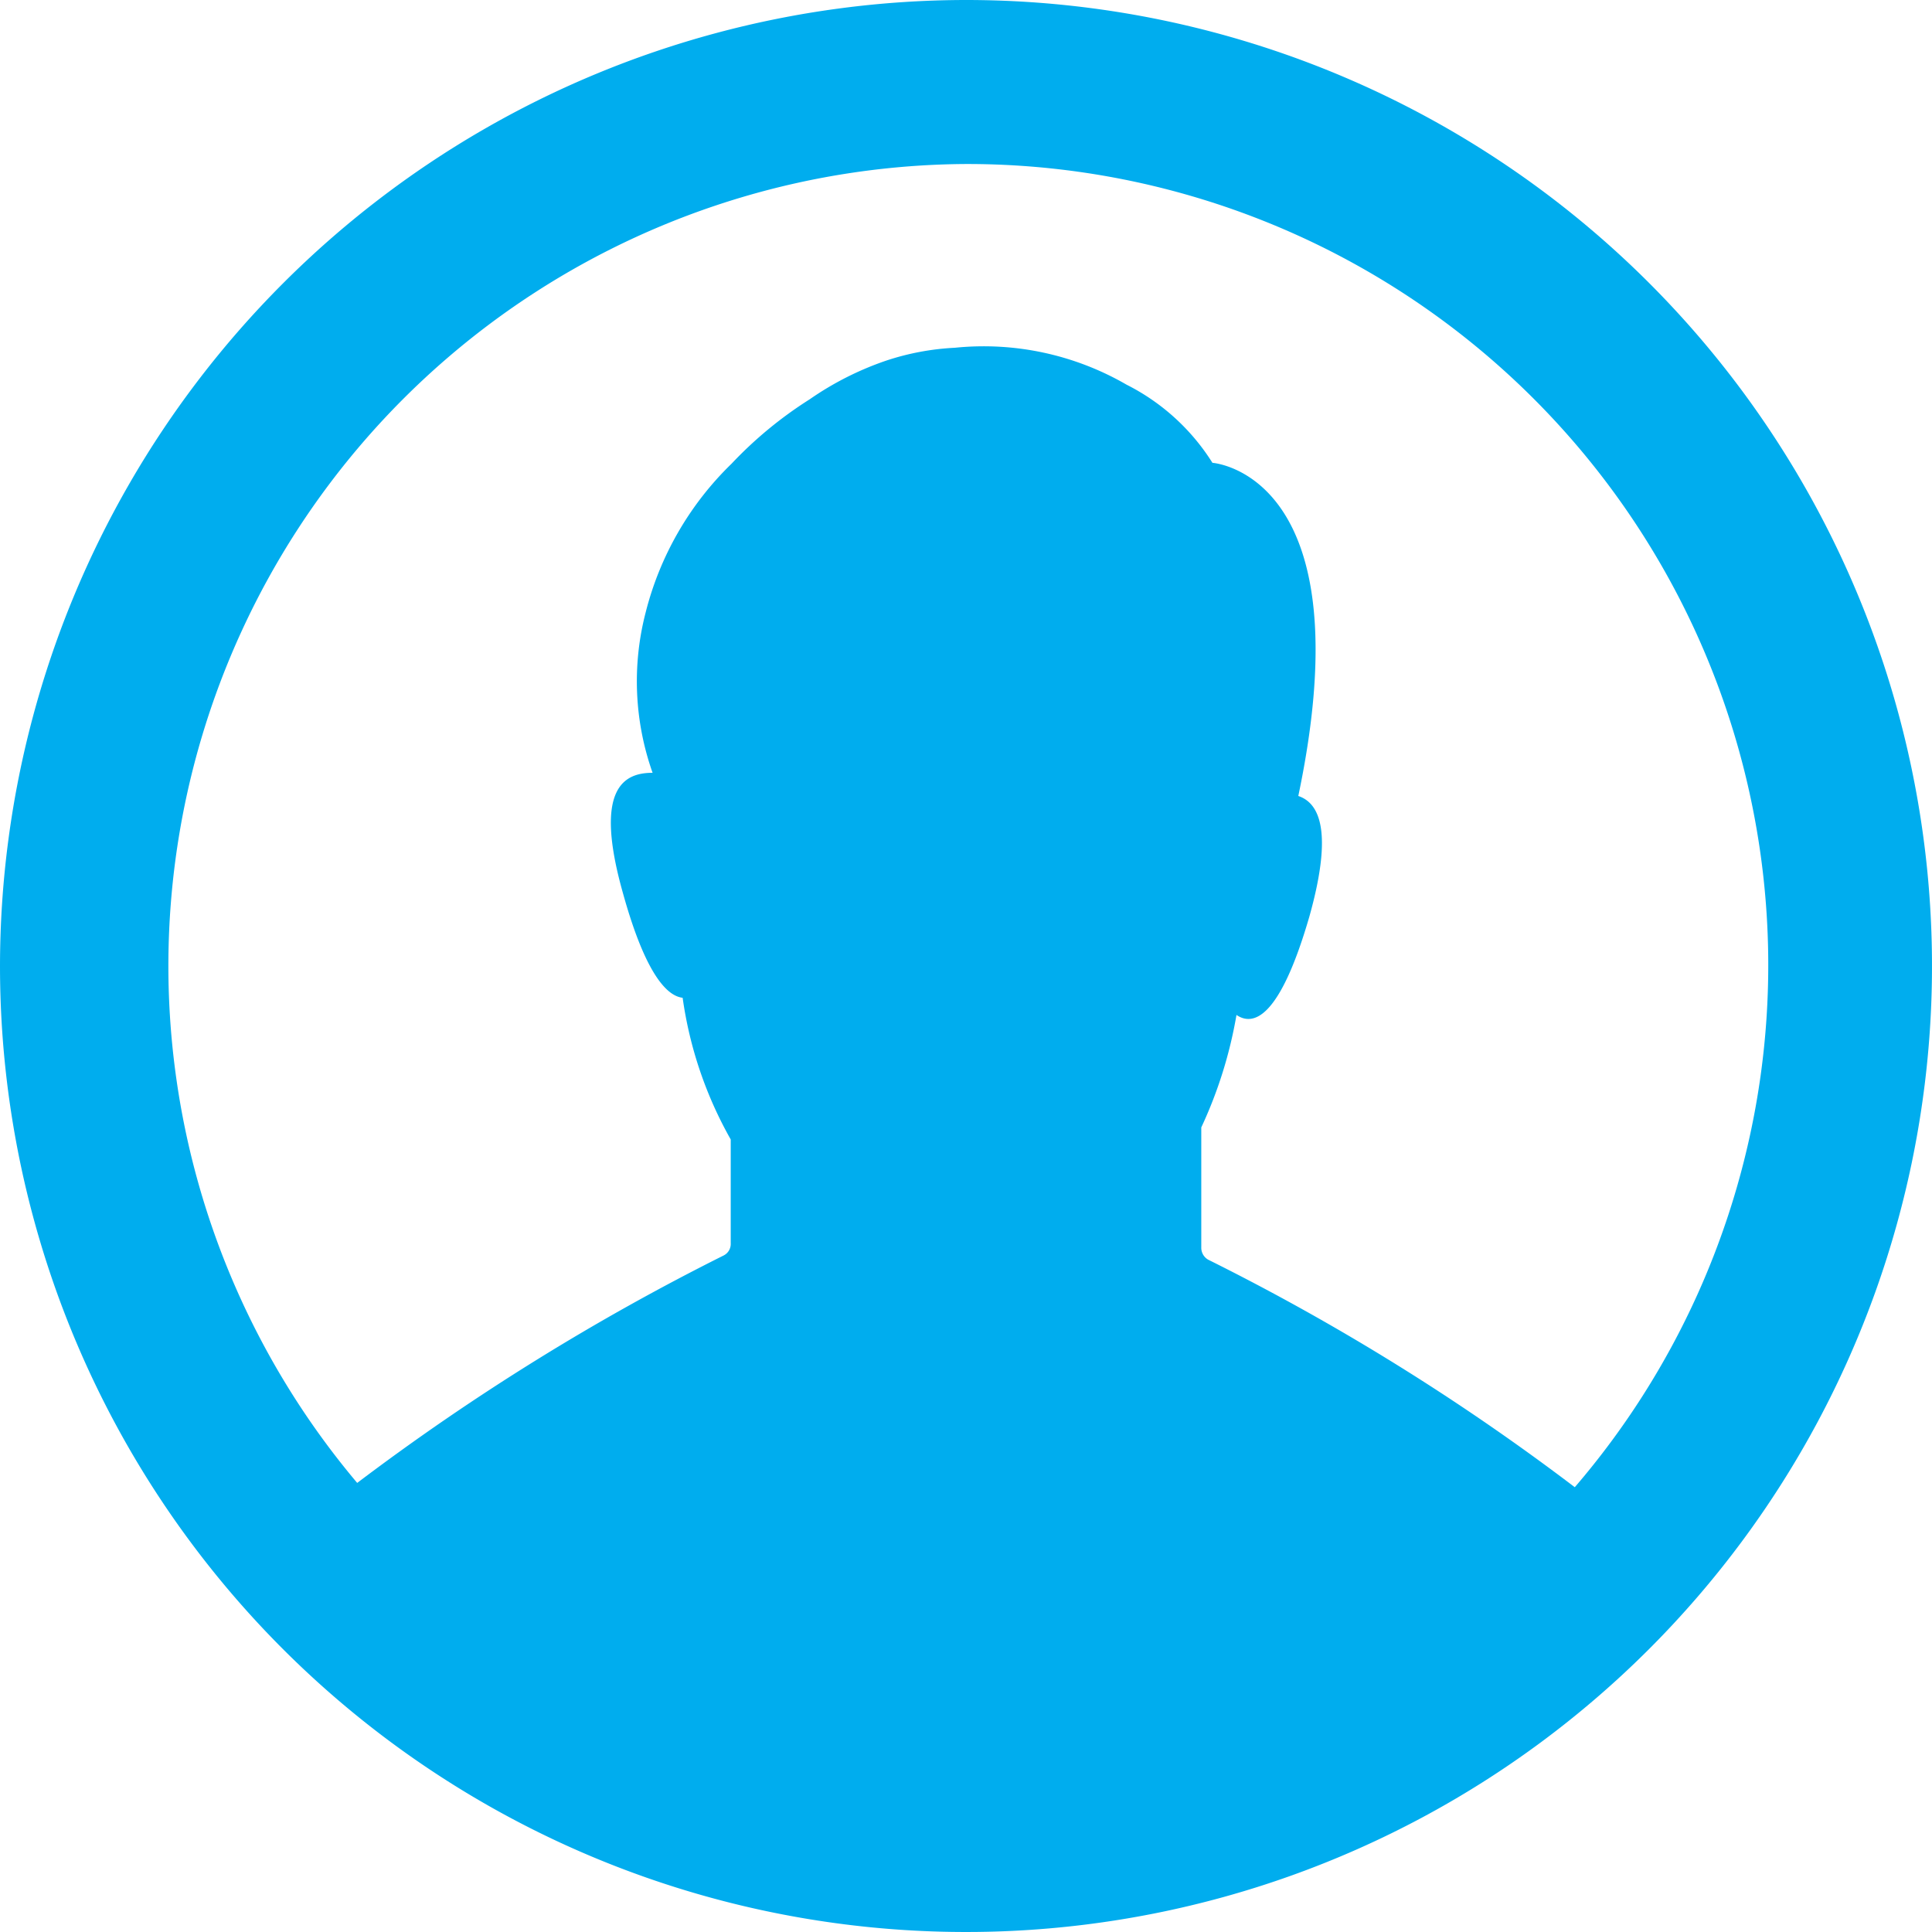 <svg id="Layer_1" data-name="Layer 1" xmlns="http://www.w3.org/2000/svg" viewBox="0 0 22.5 22.5"><defs><style>.cls-1{fill:#00adee;}</style></defs><title>53</title><path class="cls-1" d="M0,11.25A11.25,11.25,0,1,0,11.25,0,11.26,11.26,0,0,0,0,11.25ZM11.25,1.91a9.33,9.33,0,0,1,7.09,15.41,26.74,26.74,0,0,0-4.27-2.65.16.16,0,0,1-.08-.14v-1.4a5.14,5.14,0,0,0,.41-1.31c.19.13.5.06.85-1.15.28-1,.11-1.32-.13-1.4.79-3.76-1-3.88-1-3.88a2.52,2.52,0,0,0-1-.91,3.32,3.32,0,0,0-2-.43,3,3,0,0,0-.8.15,3.59,3.59,0,0,0-.89.45,4.71,4.71,0,0,0-.91.75,3.66,3.66,0,0,0-1,1.73A3.19,3.19,0,0,0,7.6,9c-.32,0-.7.16-.34,1.42.26.93.51,1.18.69,1.2a4.66,4.66,0,0,0,.56,1.65v1.21a.15.15,0,0,1-.08.14,27.32,27.32,0,0,0-4.27,2.65A9.34,9.34,0,0,1,11.25,1.91Zm0,0"/></svg>